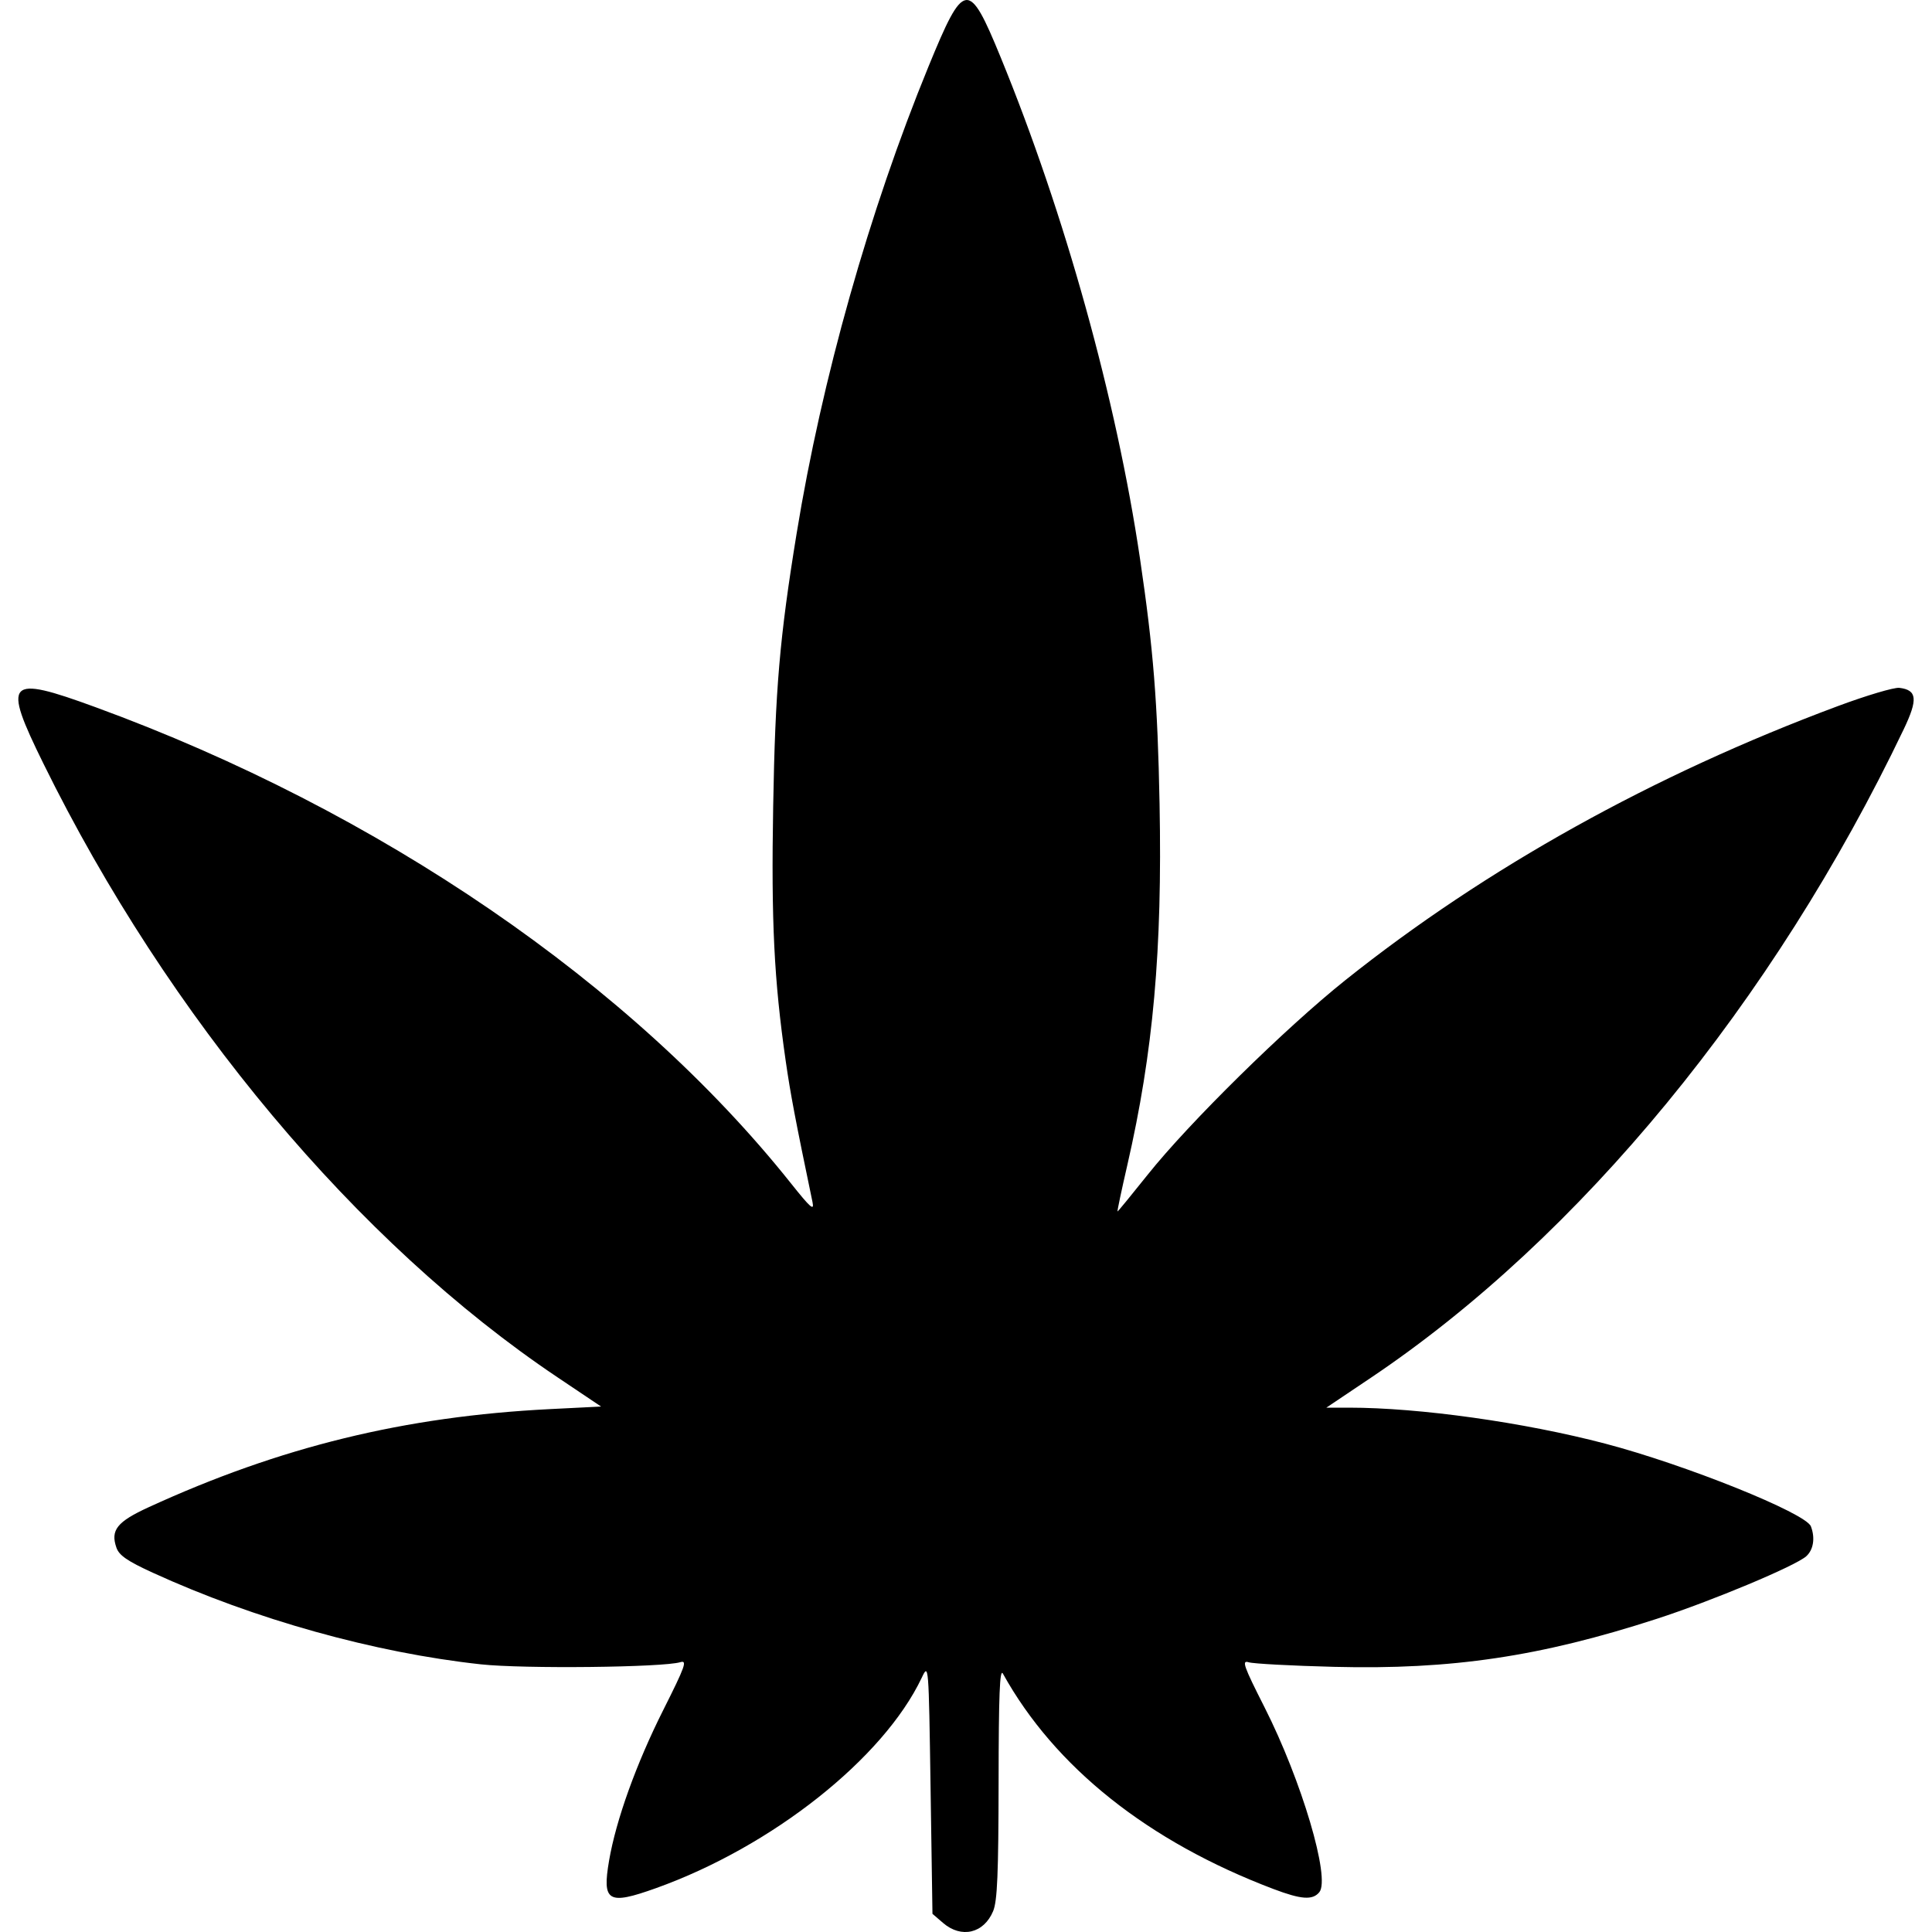 <?xml version="1.0" encoding="UTF-8" standalone="no"?>
<!-- Created with Inkscape (http://www.inkscape.org/) -->

<svg
   width="512"
   height="512"
   viewBox="0 0 135.467 135.467"
   version="1.1"
   id="svg5"
   inkscape:version="1.1 (c68e22c387, 2021-05-23)"
   sodipodi:docname="cannabis.svg"
   xmlns:inkscape="http://www.inkscape.org/namespaces/inkscape"
   xmlns:sodipodi="http://sodipodi.sourceforge.net/DTD/sodipodi-0.dtd"
   xmlns="http://www.w3.org/2000/svg"
   xmlns:svg="http://www.w3.org/2000/svg">
  <sodipodi:namedview
     id="namedview7"
     pagecolor="#505050"
     bordercolor="#ffffff"
     borderopacity="1"
     inkscape:pageshadow="0"
     inkscape:pageopacity="0"
     inkscape:pagecheckerboard="1"
     inkscape:document-units="px"
     showgrid="false"
     units="px"
     inkscape:zoom="0.83789063"
     inkscape:cx="91.897436"
     inkscape:cy="63.850816"
     inkscape:window-width="1920"
     inkscape:window-height="1017"
     inkscape:window-x="-8"
     inkscape:window-y="-8"
     inkscape:window-maximized="1"
     inkscape:current-layer="layer1" />
  <defs
     id="defs2" />
  <g
     inkscape:label="Calque 1"
     inkscape:groupmode="layer"
     id="layer1">
    <path
       style="fill:#000000;fill-opacity:1;stroke-width:0.265"
       d="m 66.124,134.83 -0.742,-0.638 -0.132,-8.79 c -0.132,-8.788 -0.132,-8.789 -0.621,-7.761 -2.686,5.657 -10.501,11.843 -18.639,14.754 -3.361,1.202 -3.778,0.956 -3.282,-1.939 0.489,-2.85 1.908,-6.794 3.799,-10.555 1.538,-3.06 1.698,-3.507 1.199,-3.354 -1.207,0.37 -10.993,0.476 -13.986,0.152 -7.456,-0.808 -15.879,-3.16 -23.013,-6.427 -1.775,-0.813 -2.355,-1.212 -2.543,-1.751 -0.429,-1.231 0.038,-1.819 2.256,-2.837 9.226,-4.235 17.954,-6.369 28.139,-6.881 l 3.587,-0.18 -3.063,-2.056 C 25.042,87.146 11.81,71.349 3.047,53.546 0.149,47.658 0.471,47.309 6.694,49.585 c 19.882,7.27 37.645,19.429 48.756,33.376 1.392,1.748 1.657,1.978 1.52,1.323 -1.208,-5.798 -1.541,-7.553 -1.882,-9.919 -0.815,-5.668 -1.016,-9.746 -0.875,-17.818 0.143,-8.221 0.454,-11.843 1.643,-19.132 1.767,-10.838 5.095,-22.624 9.246,-32.747 2.495,-6.085 2.816,-6.127 5.056,-0.665 4.502,10.976 8.127,24.019 9.777,35.176 0.938,6.343 1.234,10.051 1.371,17.199 0.197,10.255 -0.442,17.396 -2.264,25.328 -0.41,1.782 -0.717,3.24 -0.685,3.24 0.033,0 0.985,-1.161 2.116,-2.579 2.901,-3.639 9.663,-10.294 13.873,-13.652 9.848,-7.855 21.584,-14.387 34.495,-19.196 2.021,-0.753 3.972,-1.333 4.336,-1.289 1.245,0.15 1.314,0.796 0.309,2.9 -9.123,19.095 -22.721,35.644 -37.366,45.476 l -3.12,2.095 h 1.585 c 4.947,0 12.283,1.03 17.973,2.524 5.636,1.48 14.06,4.868 14.417,5.799 0.31,0.807 0.182,1.638 -0.323,2.094 -0.75,0.679 -6.613,3.134 -10.483,4.39 -8.168,2.65 -14.383,3.575 -22.616,3.367 -2.982,-0.075 -5.683,-0.22 -6.001,-0.321 -0.503,-0.159 -0.357,0.254 1.114,3.158 2.603,5.14 4.637,12.007 3.84,12.966 -0.473,0.57 -1.261,0.514 -3.22,-0.228 -8.785,-3.328 -15.328,-8.538 -18.966,-15.101 -0.22,-0.397 -0.295,1.507 -0.301,7.613 -0.01,6.409 -0.088,8.333 -0.382,9.039 -0.654,1.565 -2.225,1.936 -3.513,0.83 z"
       id="path3642" />
  </g>
</svg>
